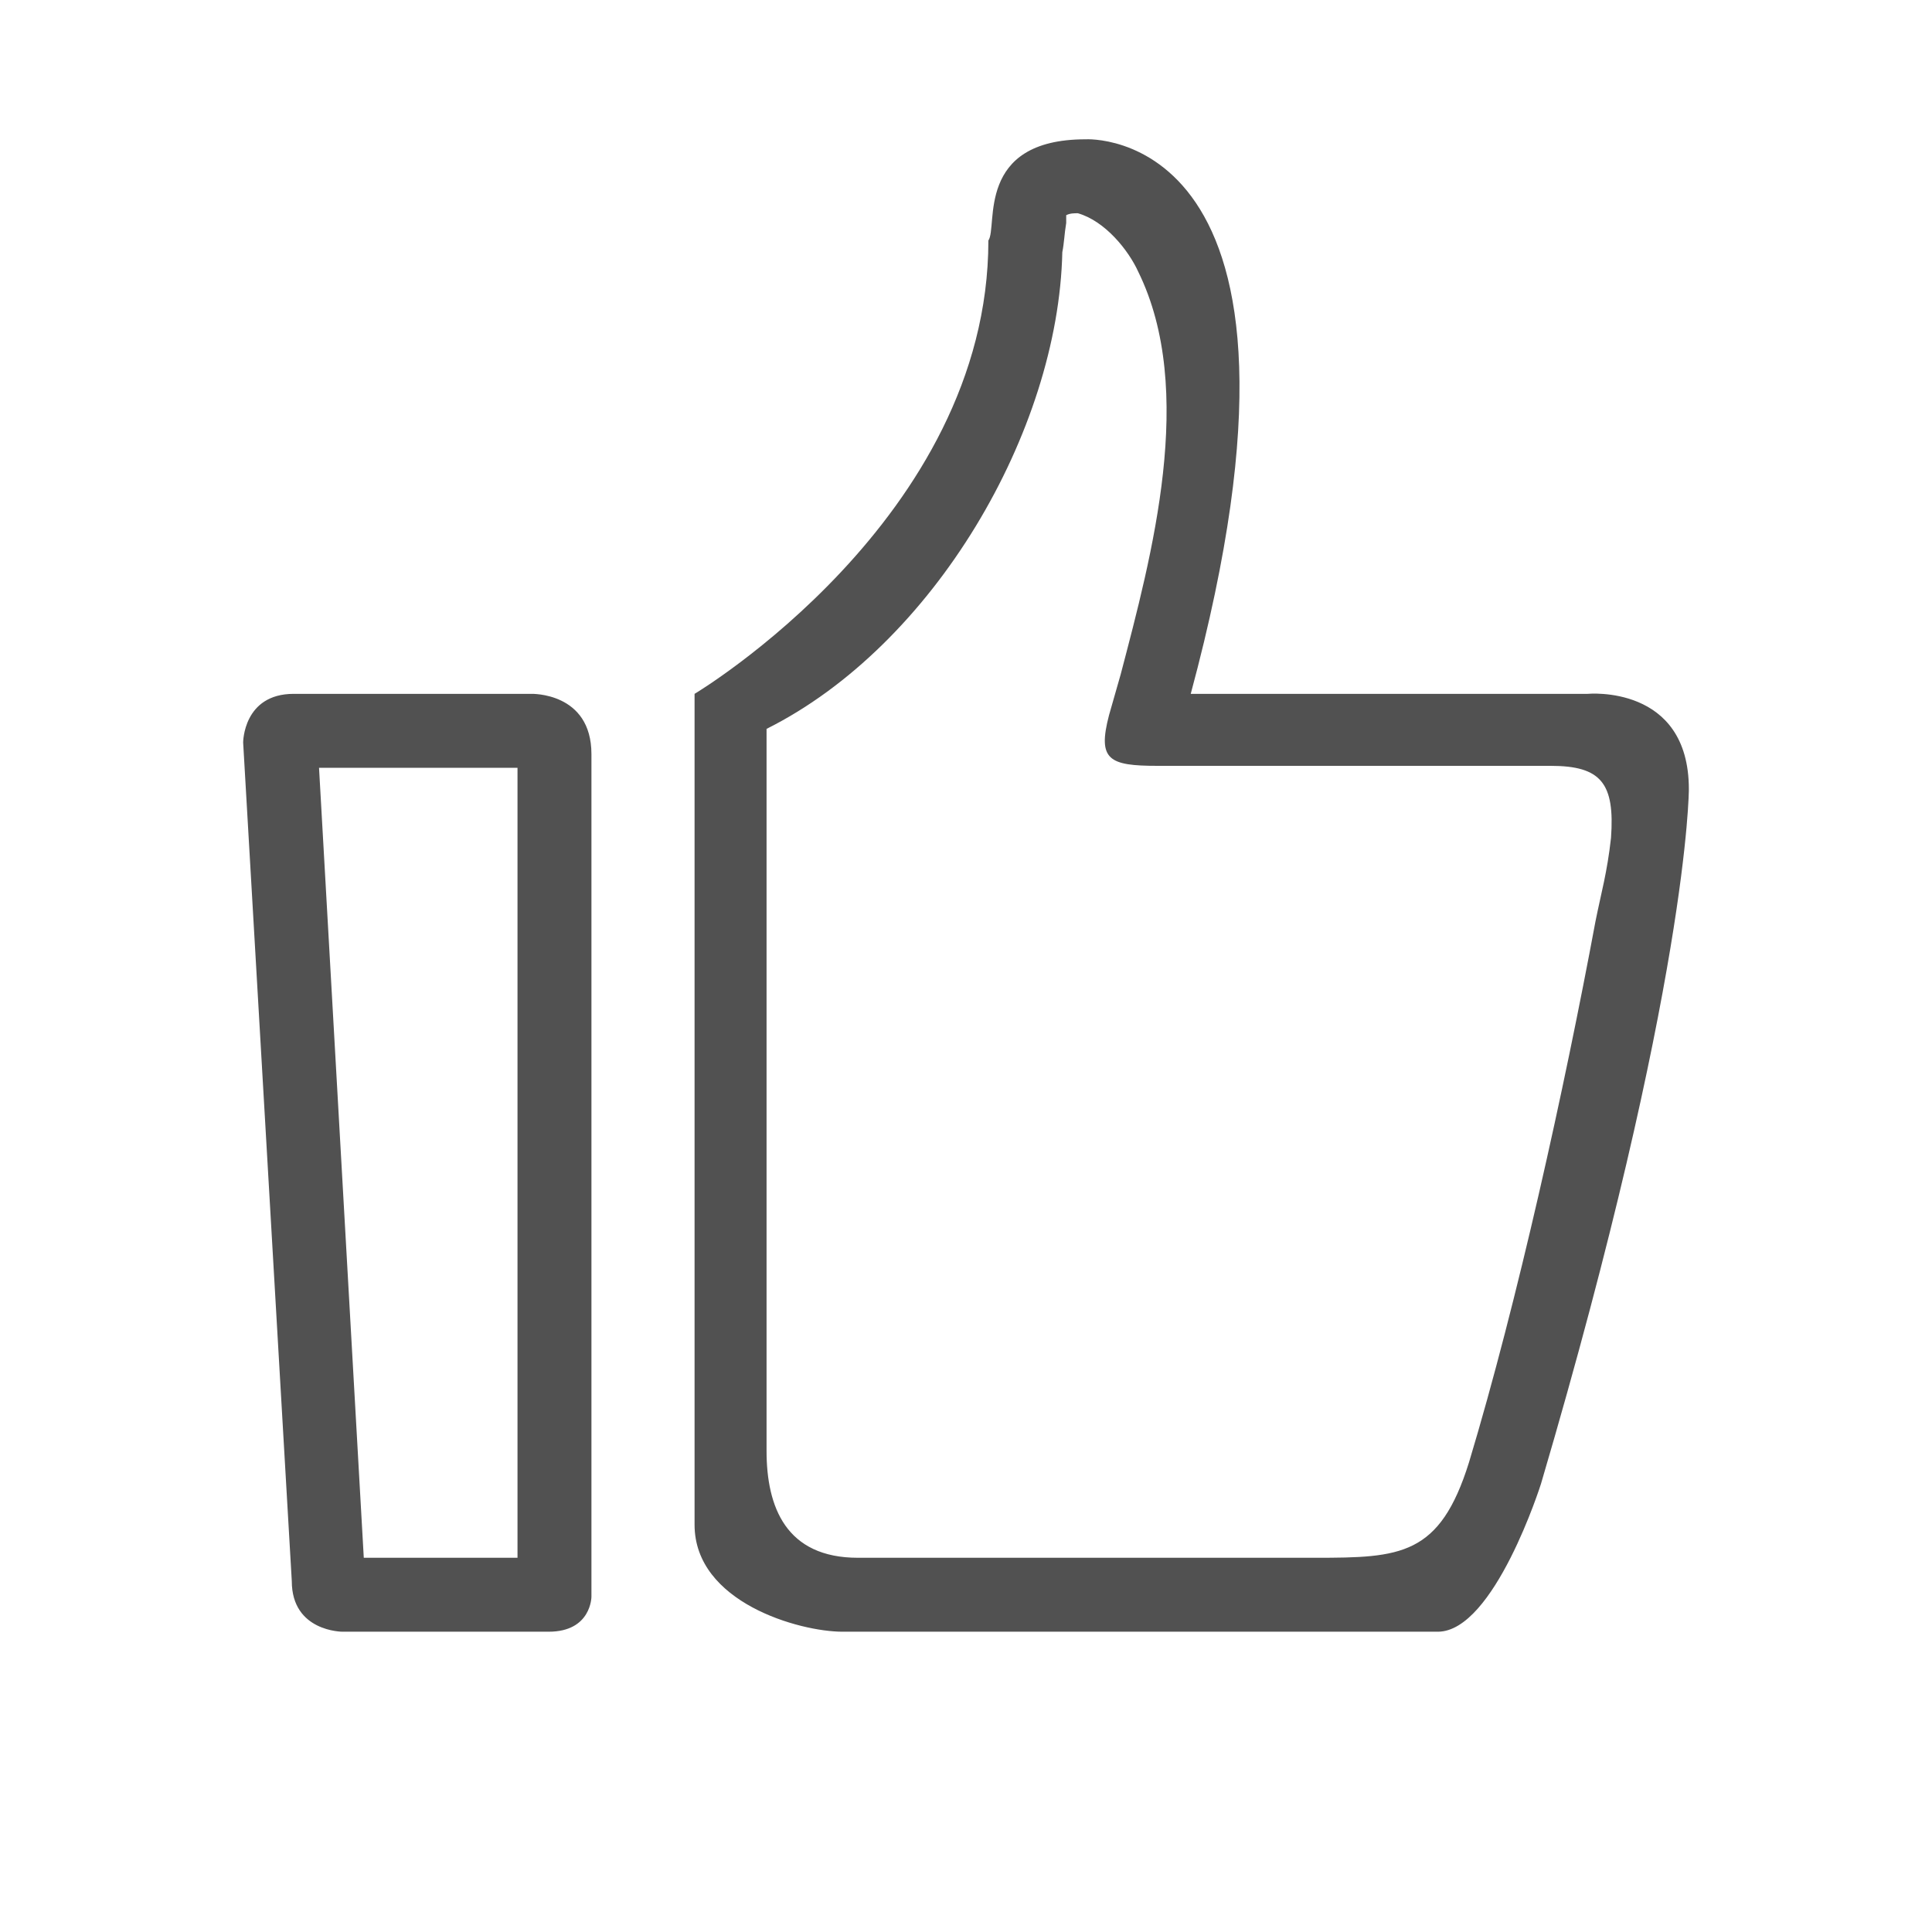 <svg t="1588151811286" class="icon" viewBox="0 0 1024 1024" version="1.1" xmlns="http://www.w3.org/2000/svg" p-id="3775" width="32" height="32"><path d="M281.504 367.754v0c0 0 31.971-1.032 31.971 31.971v446.554c0 0 0 18.563-22.688 18.563h-109.317c0 0-26.814 0-26.814-26.814l-25.782-444.491c0 0 0-25.782 26.813-25.782h125.818zM841.501 367.754v0c0 0 53.628-5.156 53.628 50.533 0 0 0 102.099-78.379 368.174 0 0-24.751 78.379-54.659 78.379h-315.578c-22.688 0-78.379-15.47-78.379-56.722v-440.365c0 0 155.726-92.817 155.726-240.293 5.156-7.219-7.219-53.627 51.565-53.627 0 0 137.163-8.249 55.69 293.921h210.385zM571.3 113.024c-2.063 0-4.125 0-6.188 1.032 0 1.032 0 3.094 0 4.125-1.032 6.188-1.032 10.314-2.063 15.47-2.063 94.879-68.066 208.323-156.758 252.669v382.613c0 29.907 10.314 56.722 48.471 56.722h242.356c45.378 0 66.003-1.032 81.472-50.533 25.782-85.598 50.533-198.009 67.034-286.702 3.094-15.47 6.188-25.782 8.249-44.347 2.063-28.878-5.156-38.159-31.971-38.159h-208.323c-25.782 0-31.971-3.094-25.782-26.814l6.187-21.657c16.501-62.909 40.221-150.571 9.282-213.479-5.156-11.344-17.531-26.814-31.971-30.939zM169.093 406.944l23.72 418.708h81.473v-418.708h-105.193z" p-id="3776" fill="#515151"></path></svg>